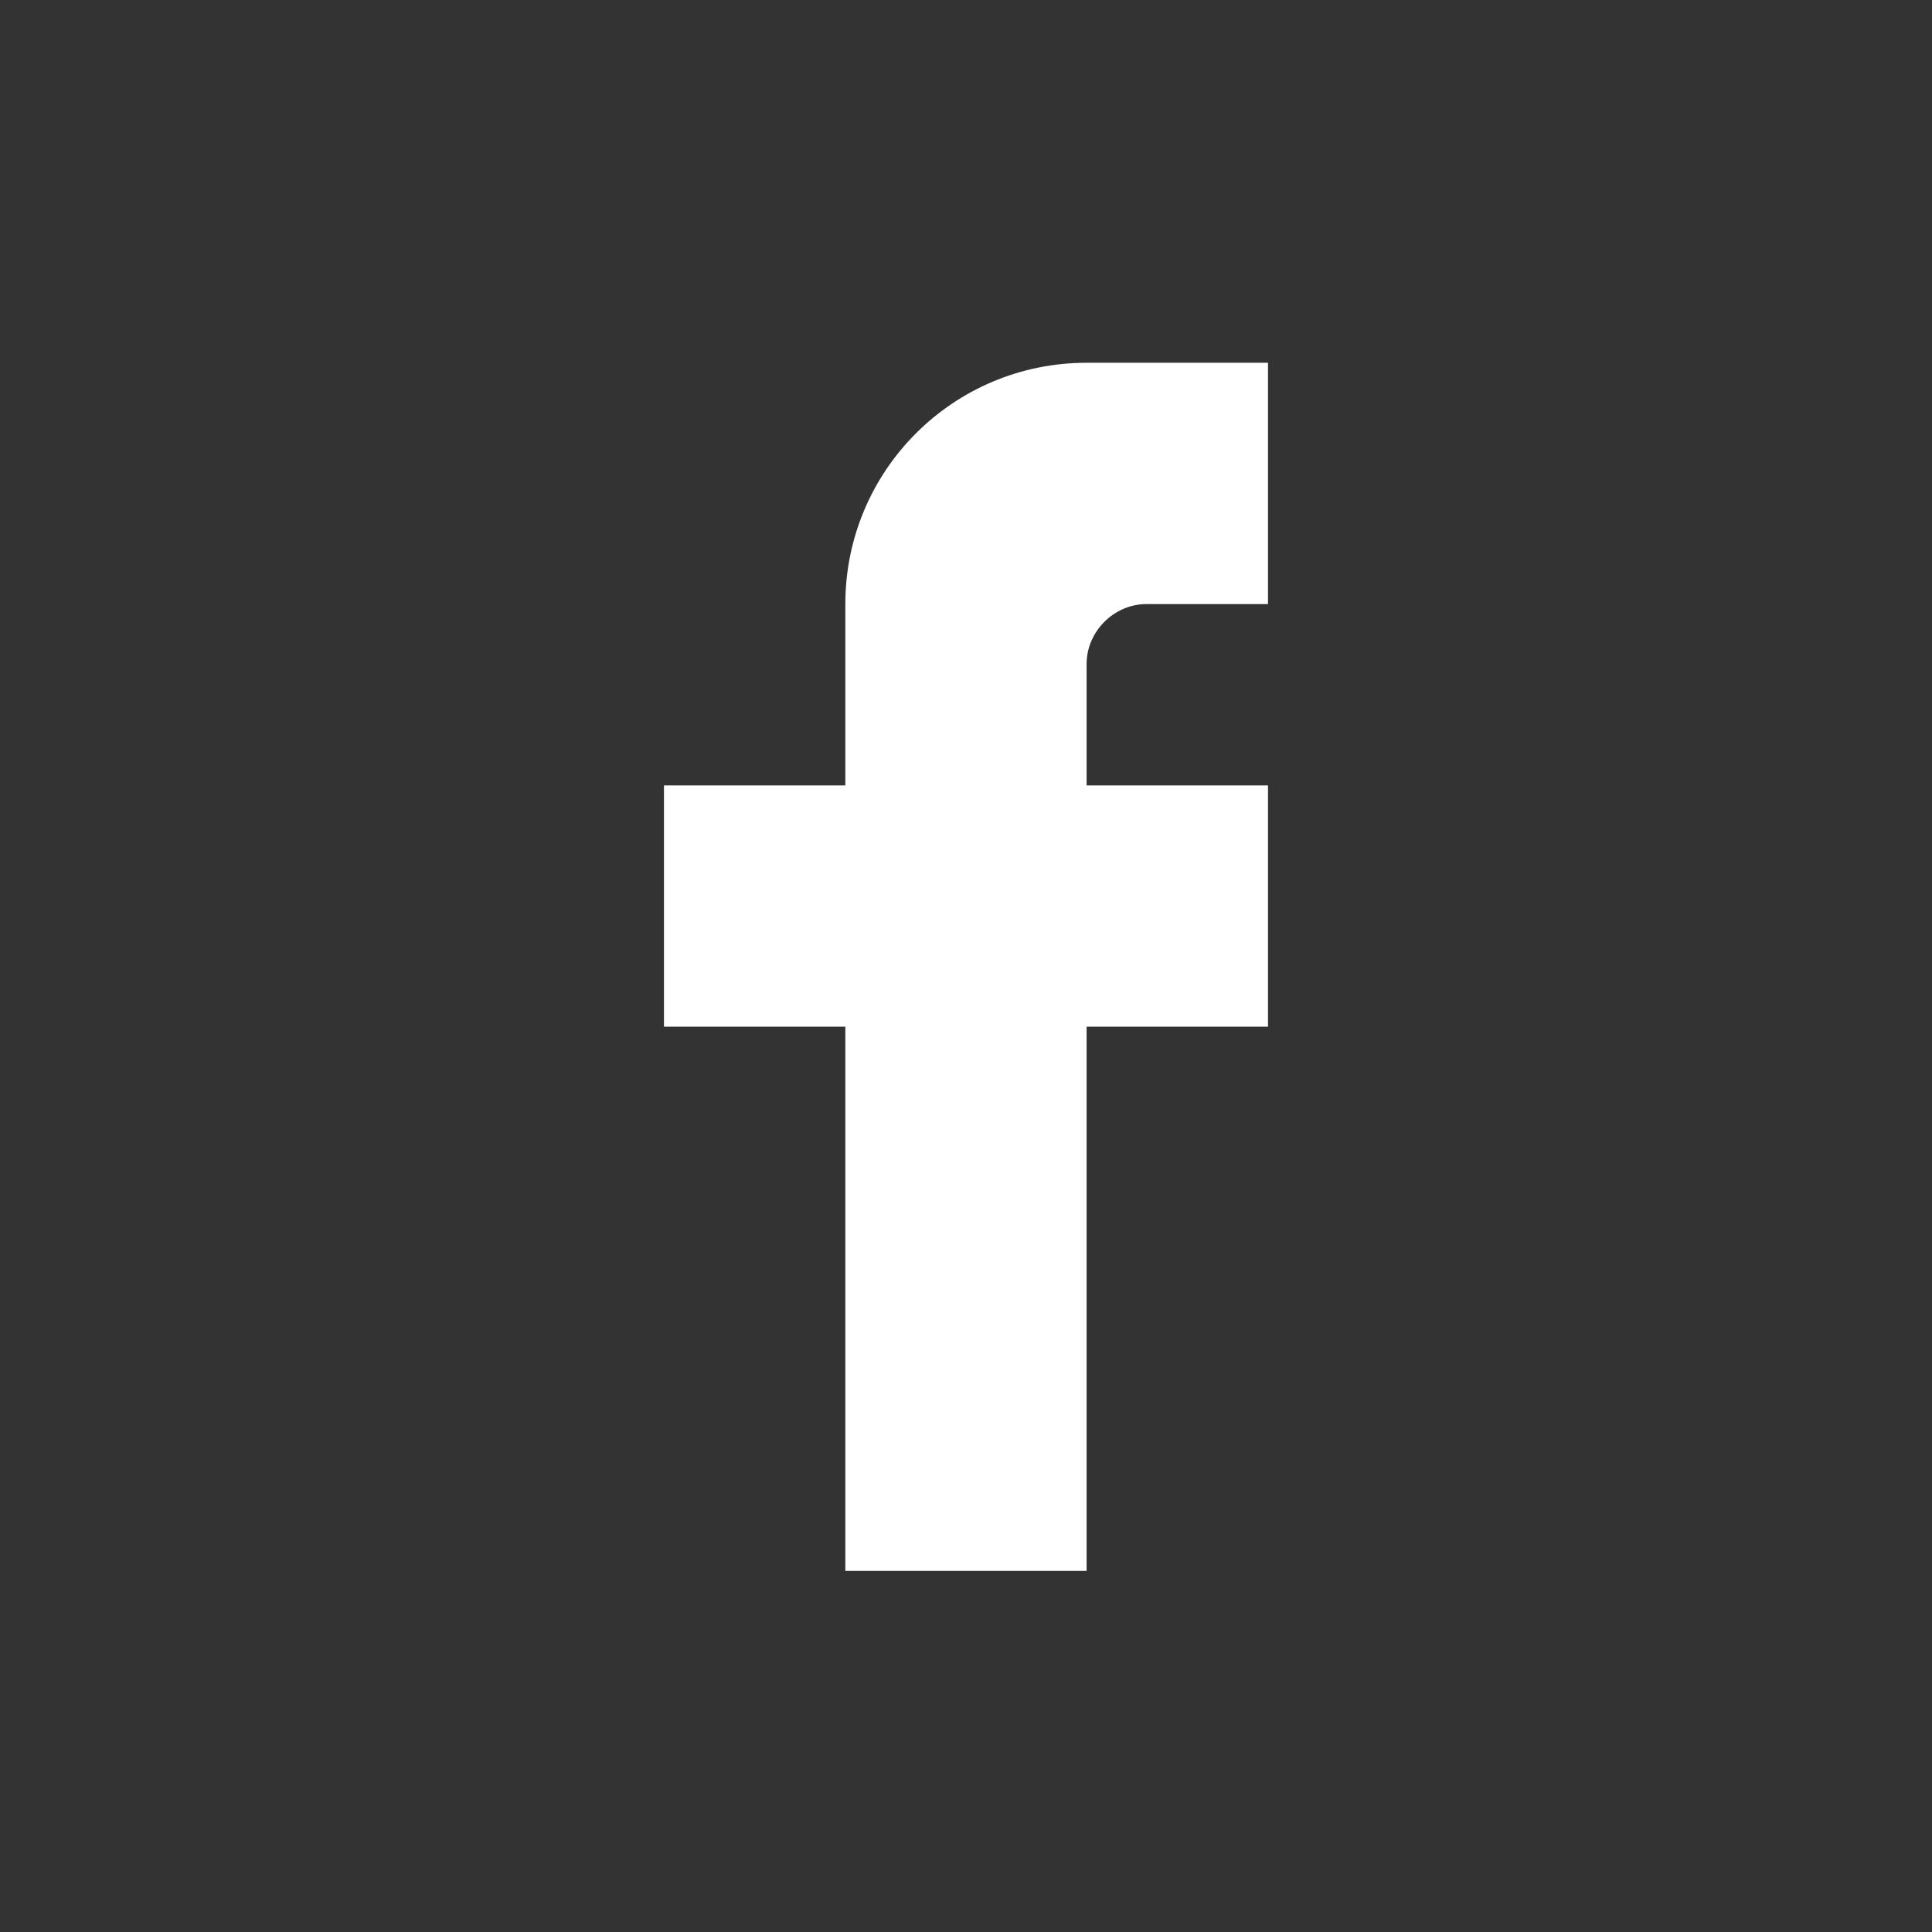 <?xml version="1.0" encoding="UTF-8"?>
<!-- Generator: Adobe Illustrator 15.0.0, SVG Export Plug-In  -->
<!DOCTYPE svg>
<svg version="1.2" baseProfile="tiny" xmlns="http://www.w3.org/2000/svg" xmlns:xlink="http://www.w3.org/1999/xlink" xmlns:a="http://ns.adobe.com/AdobeSVGViewerExtensions/3.0/" x="0px" y="0px" width="512px" height="512px" viewBox="-175.958 -96.139 512 512" overflow="visible" xml:space="preserve">
<rect x="-175.958" y="-96.139" width="512" height="512" fill="#333333" stroke="none"/>
<defs>
</defs>
<path fill="#FFFFFF" d="M48.065,63.946C48.065,28.574,76.64,0,112.003,0h48.072v63.946h-32.199c-8.607,0-15.873,7.257-15.873,15.873  v32.192h48.072v63.938h-48.072v144.22H48.065v-144.22H0v-63.938h48.065V63.946z"/>
</svg>